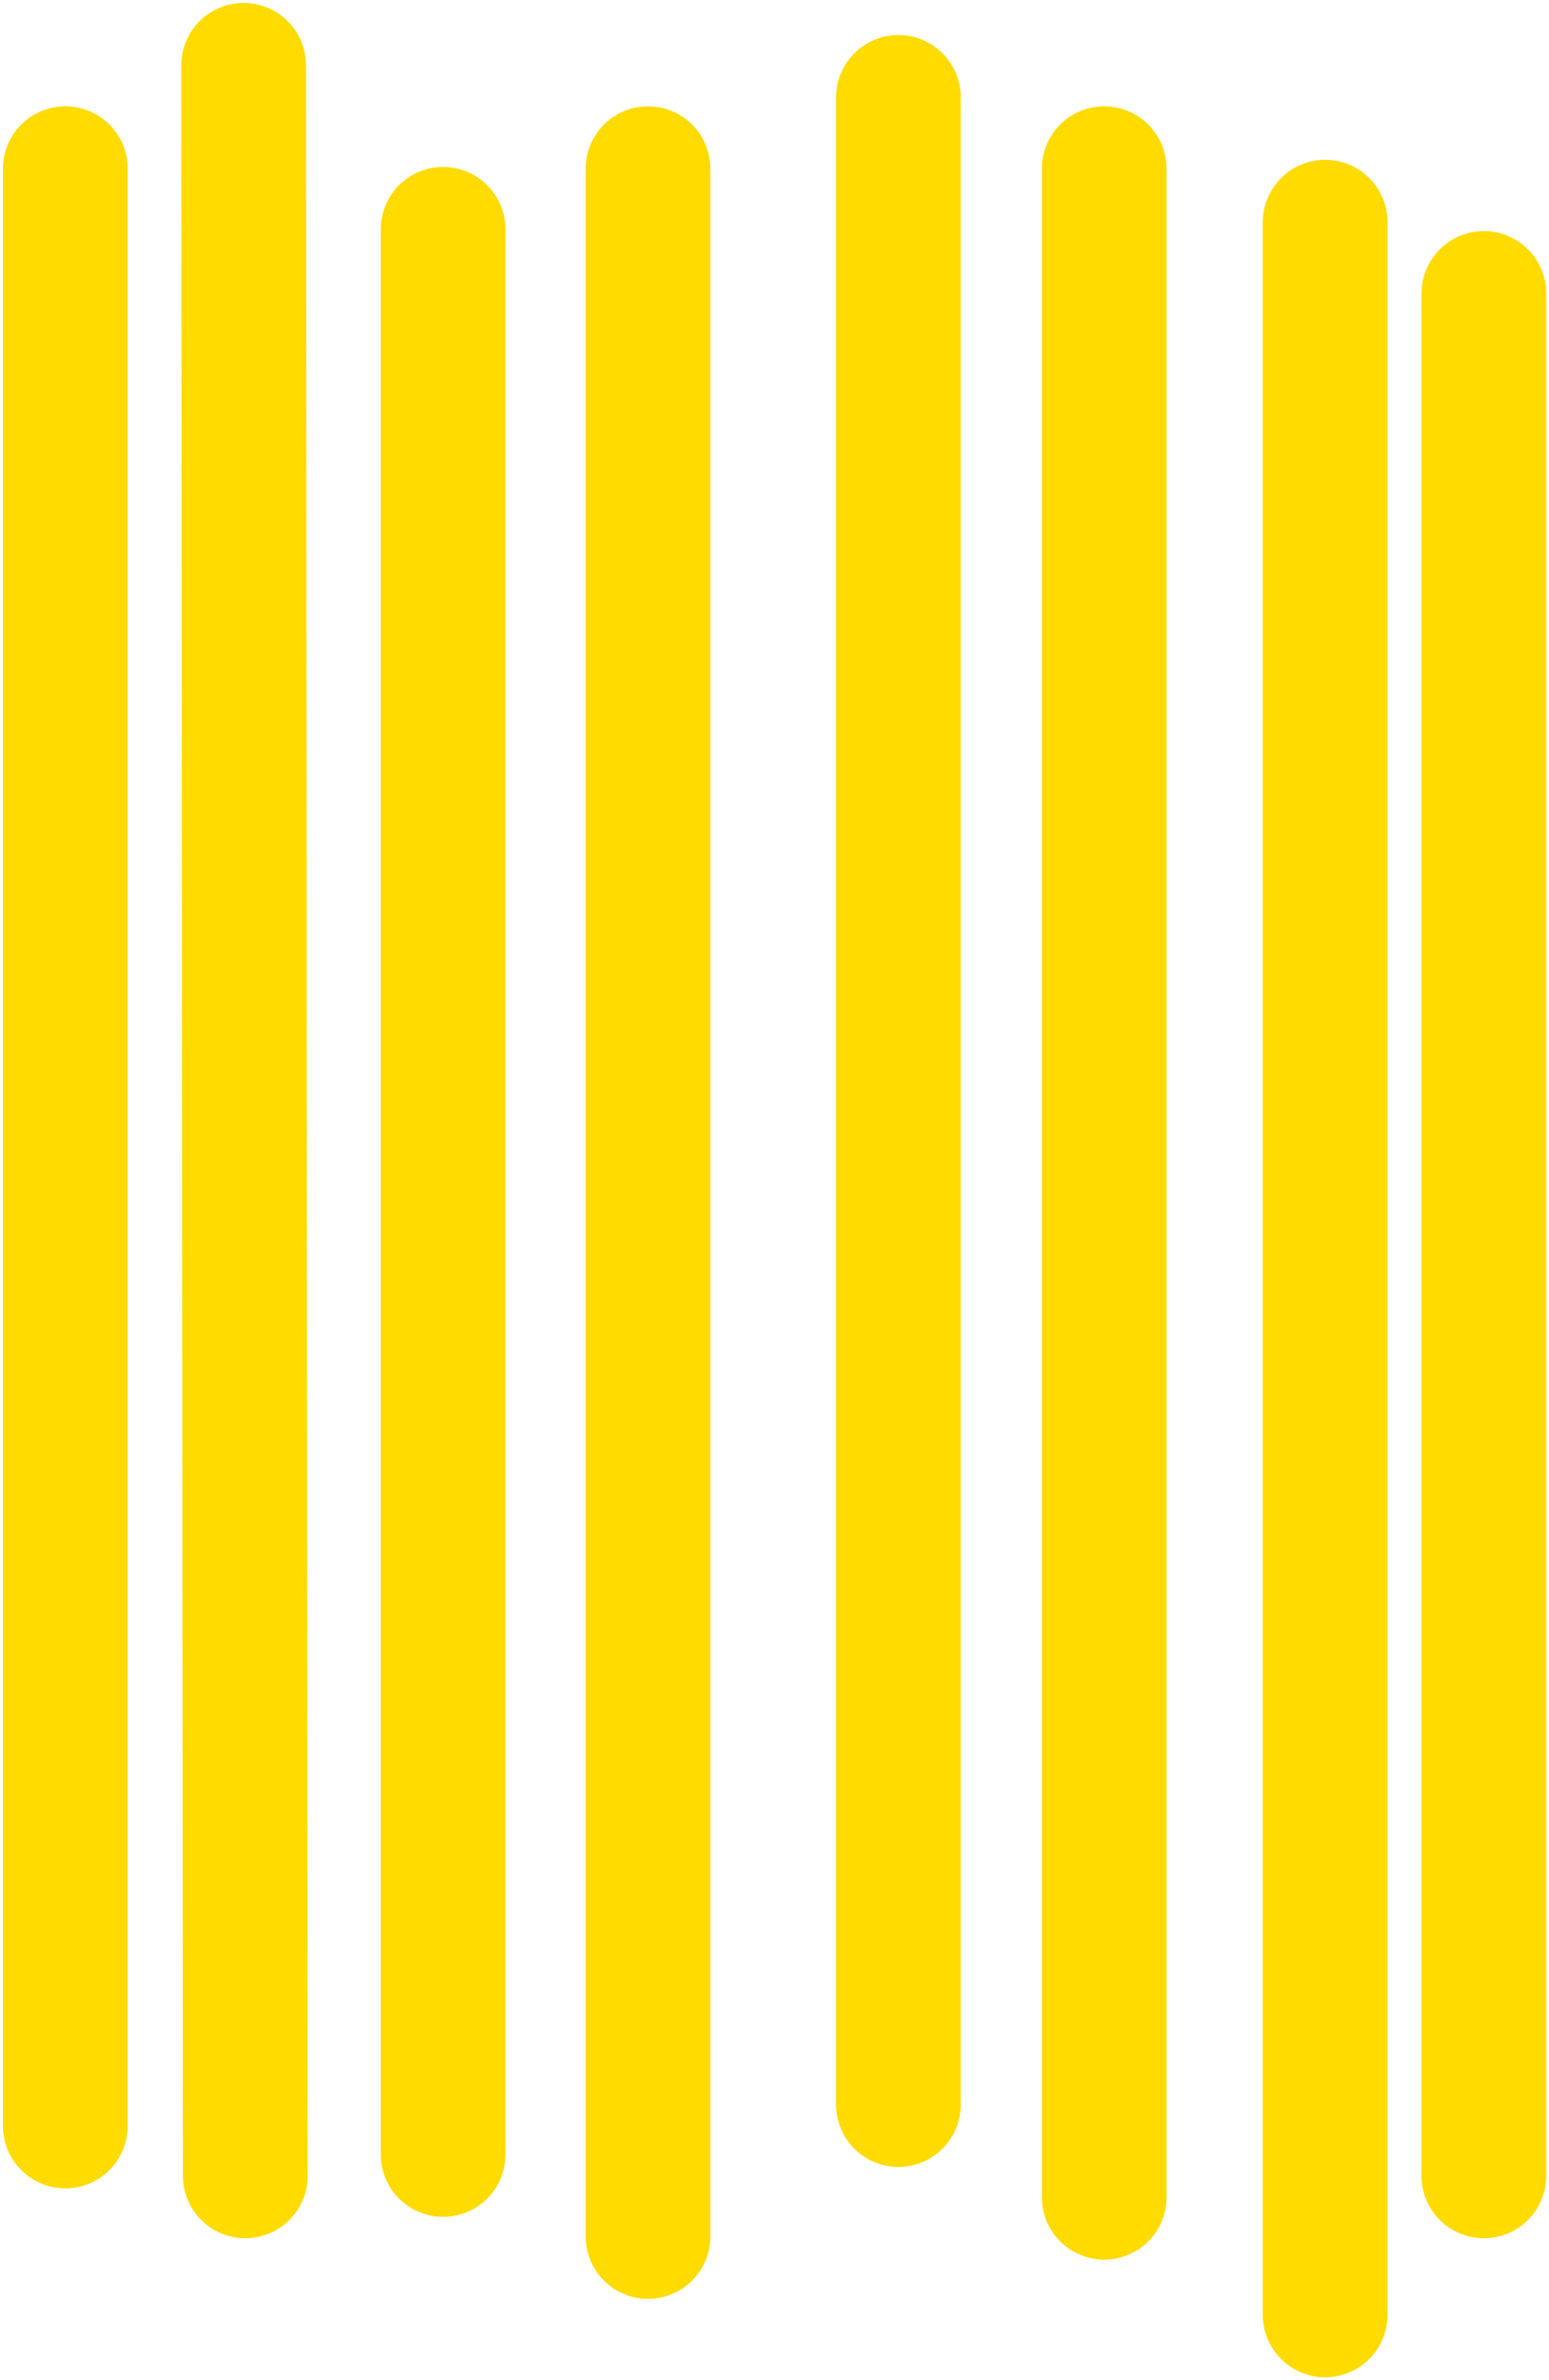 <svg width="332" height="510" viewBox="0 0 332 510" fill="none" xmlns="http://www.w3.org/2000/svg">
<path d="M14 455.526L14 36.145" stroke="#FFDB00" stroke-width="26.735" stroke-linecap="round"/>
<path d="M52.575 466.209L52.212 14" stroke="#FFDB00" stroke-width="26.735" stroke-linecap="round"/>
<path d="M94.97 461.626L94.97 49.138" stroke="#FFDB00" stroke-width="26.735" stroke-linecap="round"/>
<path d="M138.892 479.197L138.892 36.154" stroke="#FFDB00" stroke-width="26.735" stroke-linecap="round"/>
<path d="M192.557 450.932V20.877" stroke="#FFDB00" stroke-width="26.735" stroke-linecap="round"/>
<path d="M236.667 470.792L236.667 36.152" stroke="#FFDB00" stroke-width="26.735" stroke-linecap="round"/>
<path d="M284.027 496L284.027 47.61" stroke="#FFDB00" stroke-width="26.735" stroke-linecap="round"/>
<path d="M318.043 466.209L318.043 62.883" stroke="#FFDB00" stroke-width="26.735" stroke-linecap="round"/>
</svg>
